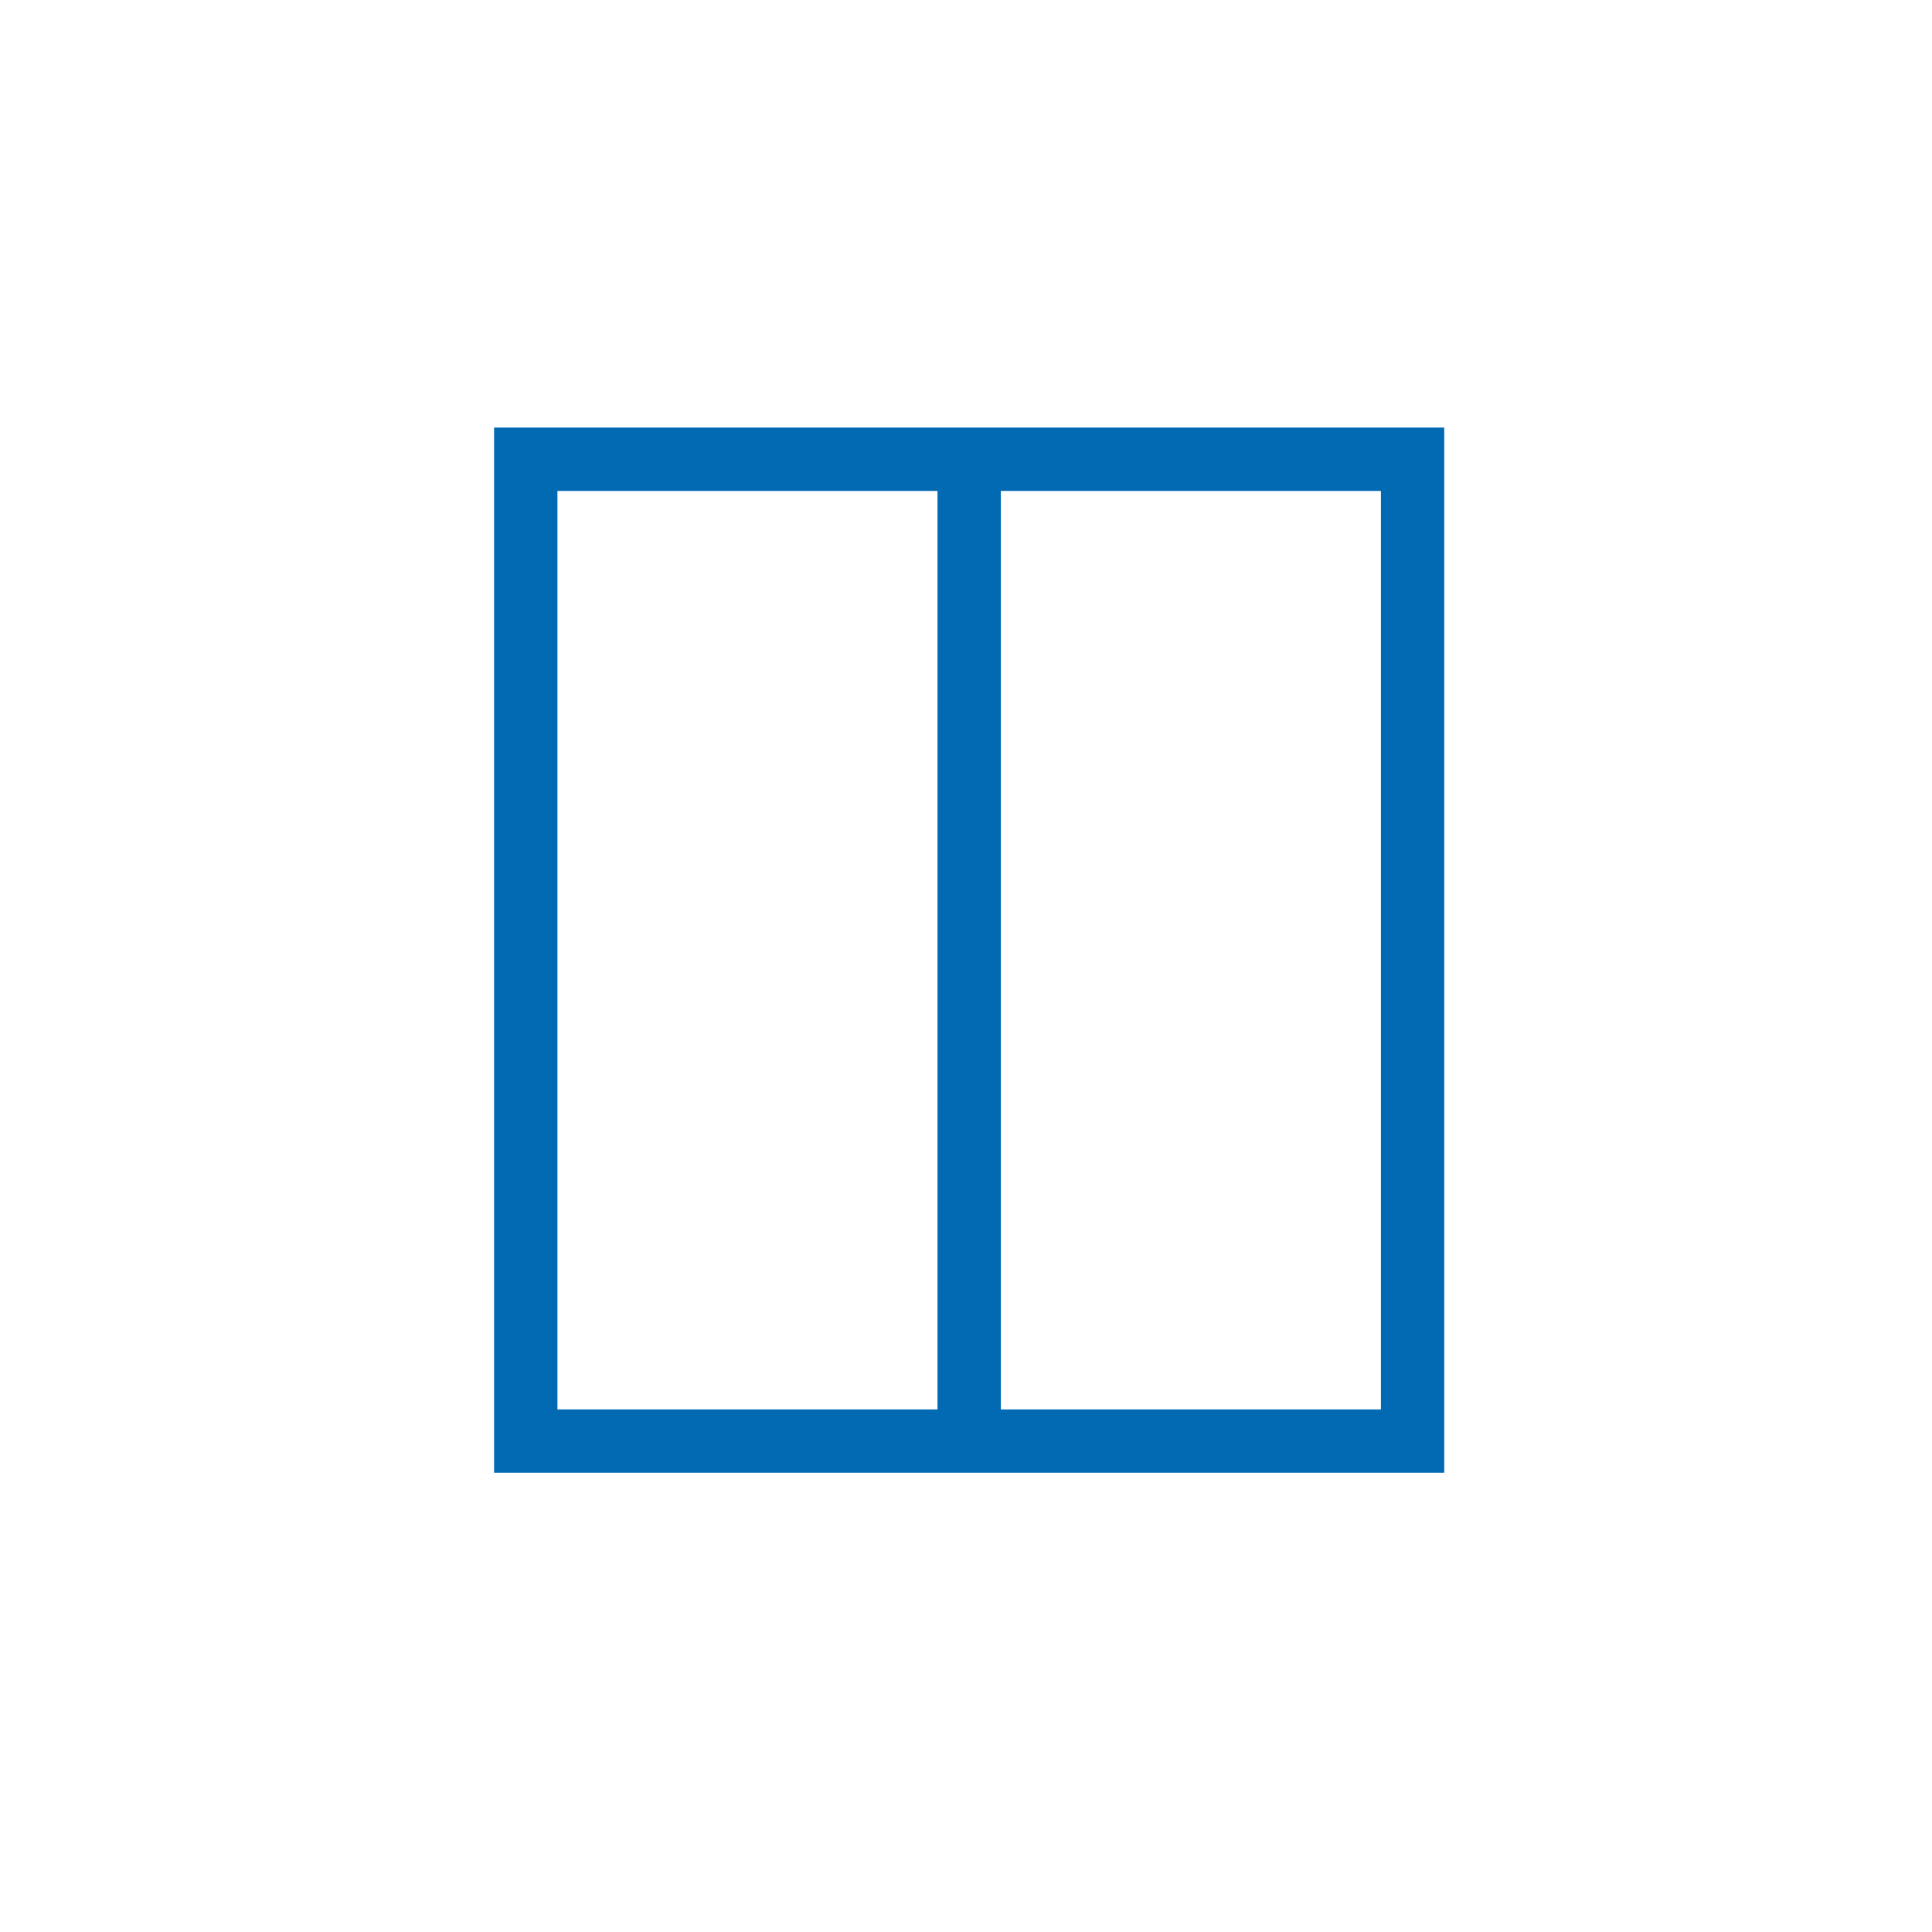 <svg width="60" height="60" viewBox="0 0 61 61" fill="#026AB3" xmlns="http://www.w3.org/2000/svg">
  <path d="M15.6 13.5V46.5H45.6V13.5H15.6ZM17.6 44.5V15.5H29.6V44.5H17.6ZM43.6 44.5H31.6V15.5H43.6V44.5Z" fill="#026AB3"></path>
</svg>
